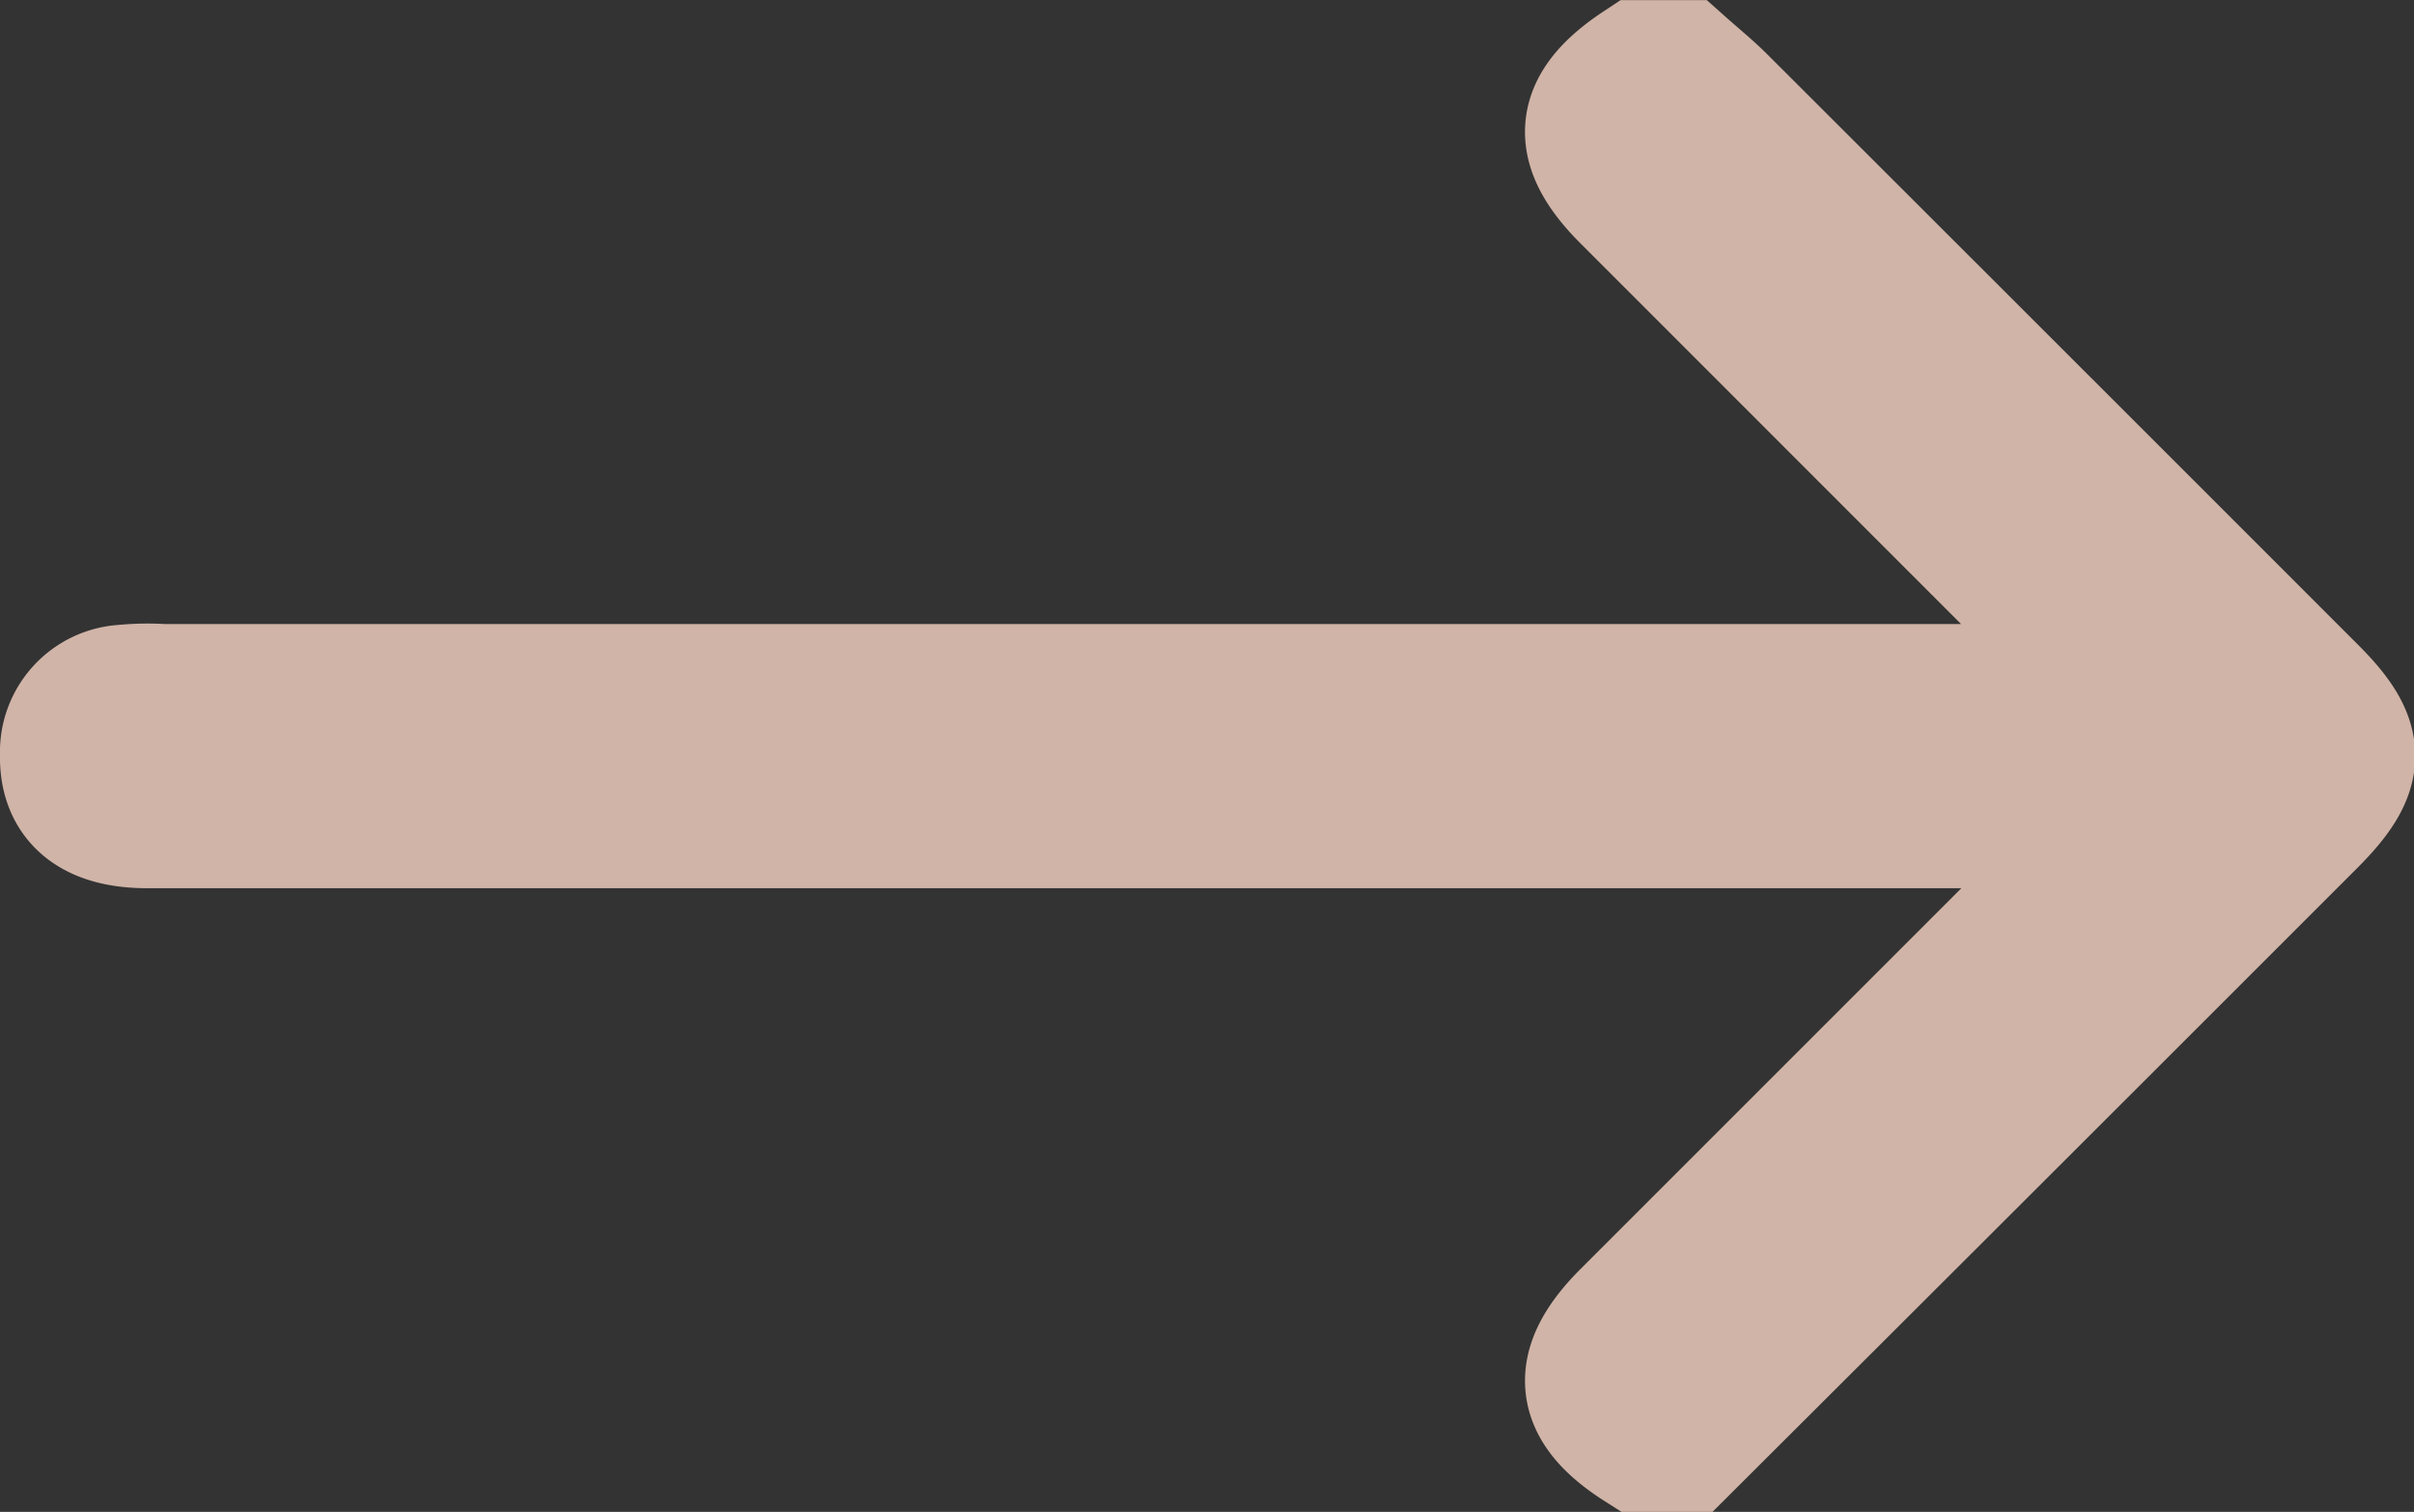 <svg xmlns="http://www.w3.org/2000/svg" width="17.599" height="11.023" viewBox="0 0 17.599 11.023">
  <rect x="0" y="0" width="17.599" height="11.023" fill="#333333" stroke="none"/>
  <path id="Tracé_23052" data-name="Tracé 23052" d="M355.609,170.589c-.435-.277-.462-.546-.089-.919l3.38-3.38c.065-.065.126-.134.232-.248H344.716c-.389,0-.583-.162-.574-.476a.428.428,0,0,1,.4-.445,1.78,1.78,0,0,1,.288-.005h14.3c-.115-.122-.182-.2-.253-.269l-3.359-3.36c-.37-.37-.344-.633.089-.92h.288c.091.081.186.158.272.243q2.159,2.156,4.316,4.314c.359.359.356.552-.009.917q-2.137,2.138-4.277,4.272a3.374,3.374,0,0,1-.361.276Z" transform="translate(-343.642 -160.066)" fill="#fff" stroke="#d0b4a7" stroke-width="1"/>
</svg>
